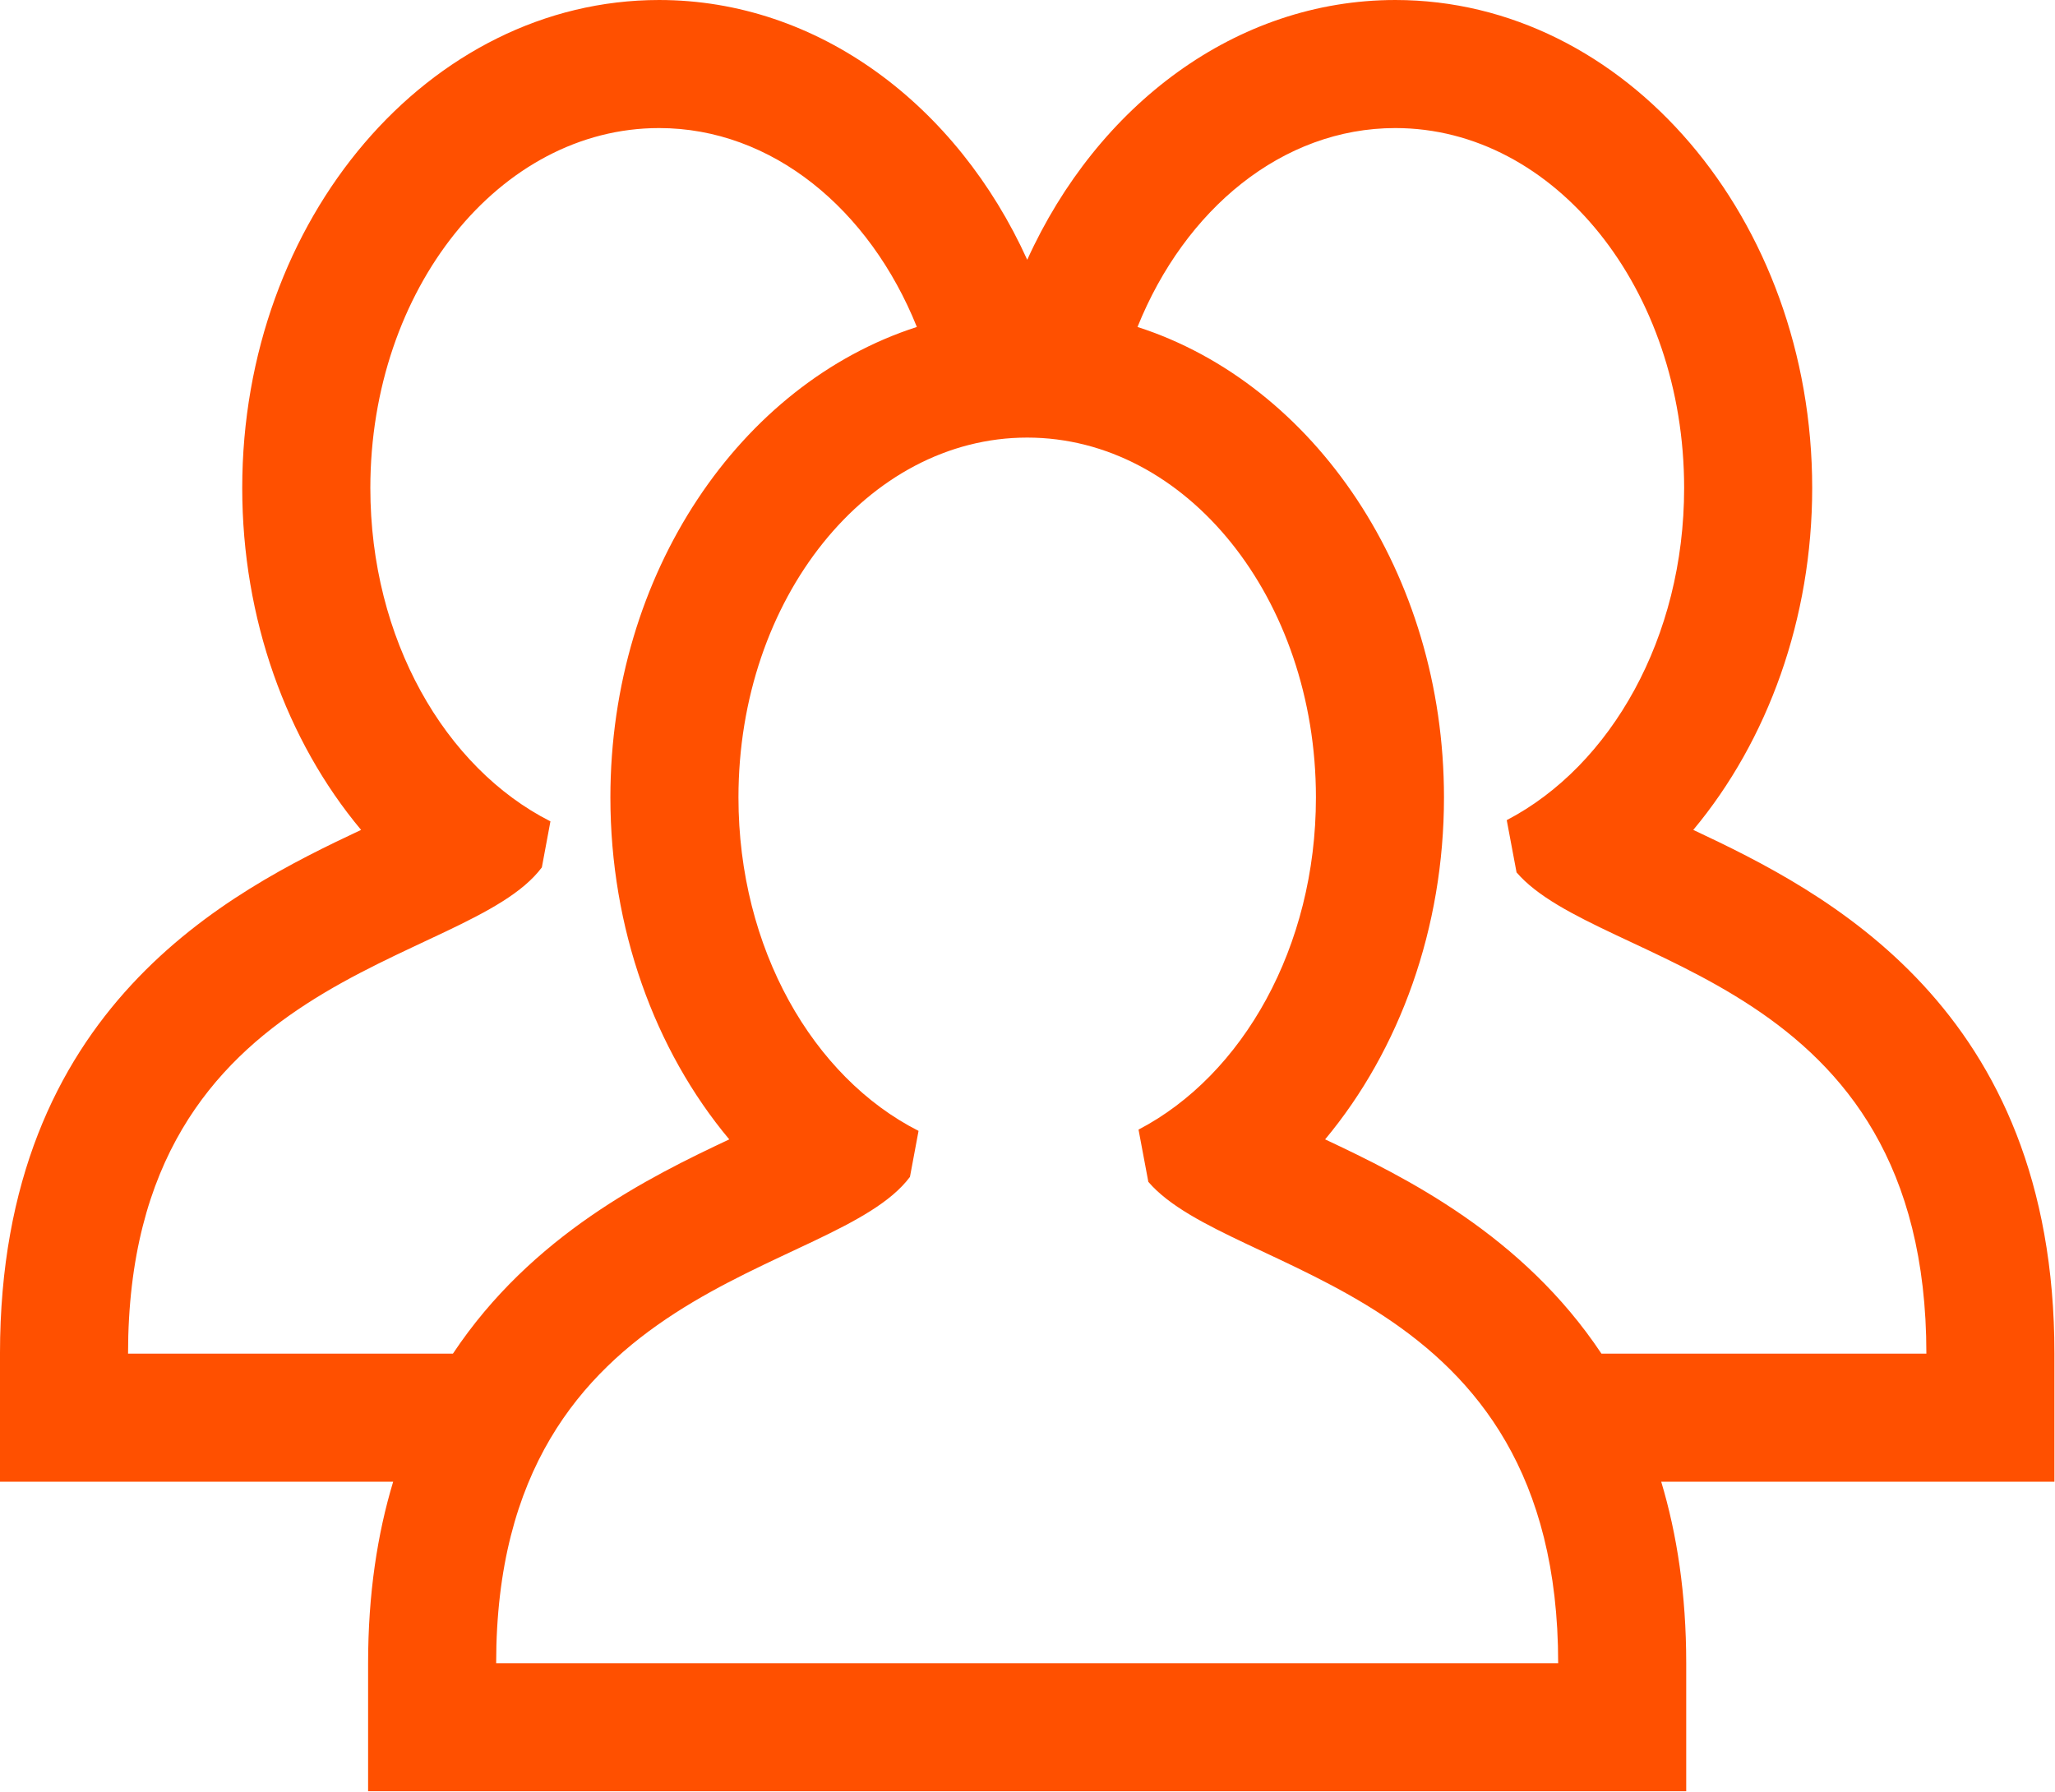 <svg  class= "eyebrow-icon" width="100%" height="100%" viewBox="0 0 1685 1469" version="1.1" xmlns="http://www.w3.org/2000/svg" xmlns:xlink="http://www.w3.org/1999/xlink" xml:space="preserve" xmlns:serif="http://www.serif.com/" style="fill-rule:evenodd;clip-rule:evenodd;stroke-linejoin:round;stroke-miterlimit:2;"><path d="M1313.12,1109.92c-64.792,-97.375 -160.959,-144.833 -226.584,-175.709c61.292,-73.458 97.459,-173.541 97.459,-280.333c-0,-183.958 -106.625,-339.208 -251.292,-385.791c38.875,-96.625 118.834,-163.084 211.417,-163.084c130.792,-0 236.791,132.125 236.791,295.125c0,122.667 -60.041,227.75 -145.458,272.334l8.042,42.832c67.583,78.668 336.042,83.792 336.042,394.626l-266.417,0Zm-35.5,253.791l-870.792,0c-0,-316.167 277.667,-316.083 339.292,-398.749l7.042,-37.709c-86.584,-43.875 -147.667,-149.666 -147.667,-273.375c-0,-163 106,-295.083 236.75,-295.083c130.75,0 236.75,132.083 236.75,295.083c-0,122.625 -60.042,227.75 -145.459,272.333l8.042,42.834c67.583,78.666 336.042,83.791 336.042,394.666Zm-906.25,-253.791l-266.375,0c-0,-316.167 277.667,-316.084 339.292,-398.709l7.041,-37.749c-86.583,-43.875 -147.666,-149.626 -147.666,-273.334c-0,-163 105.999,-295.125 236.749,-295.125c92.584,-0 172.542,66.459 211.375,163.084c-144.666,46.541 -251.291,201.833 -251.291,385.791c-0,107 36.125,207 97.458,280.333c-65.625,30.876 -161.833,78.334 -226.583,175.709Zm1017.04,-429.458c61.333,-73.459 97.5,-173.583 97.5,-280.334c-0,-220.666 -153.292,-400.125 -341.792,-400.125c-130.708,0 -244.417,86.417 -301.834,213c-57.416,-126.583 -171.166,-213 -301.875,-213c-188.458,0 -341.791,179.459 -341.791,400.125c-0,107 36.125,207 97.458,280.334c-107.166,50.375 -296.083,144.875 -296.083,429.458l0,105l322.375,-0c-12.917,42.833 -20.542,91.959 -20.542,148.791l0,105l1080.79,0l-0,-105c-0,-56.832 -7.625,-105.958 -20.5,-148.791l322.416,-0l0,-105c0,-284.583 -188.916,-379.042 -296.124,-429.458Z" style="fill:#ff5000;fill-rule:nonzero;"/></svg>